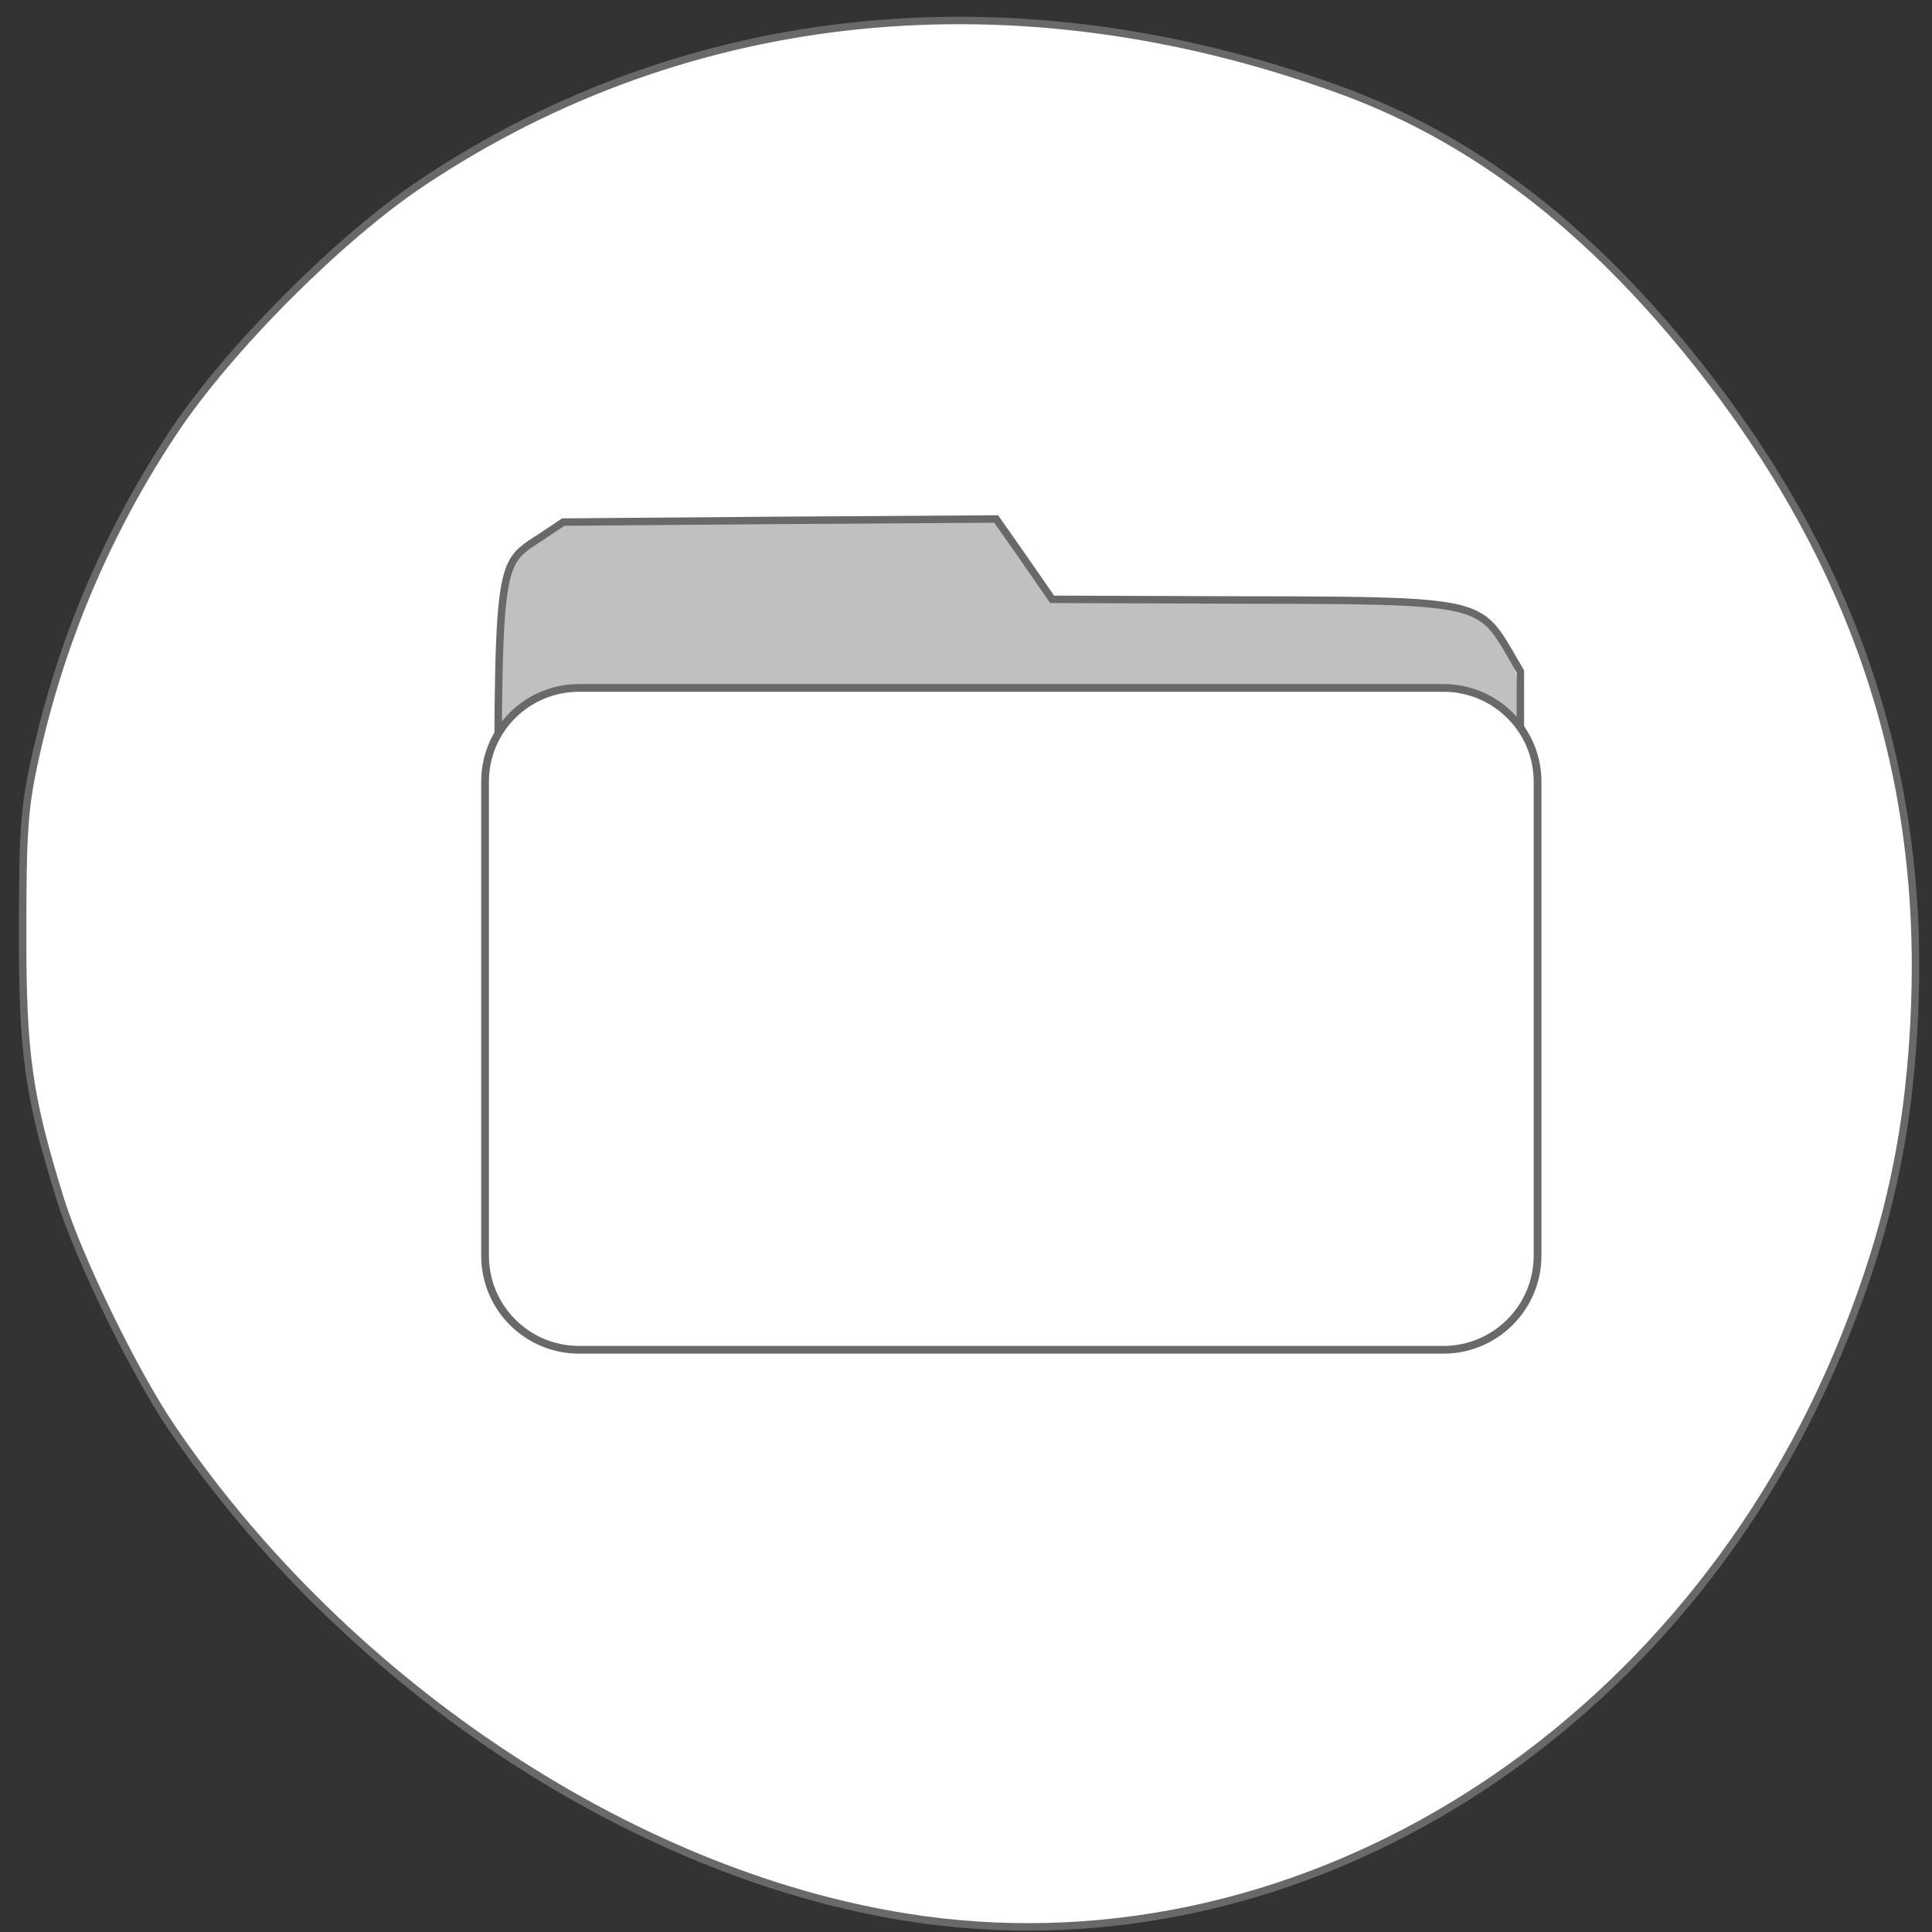 <svg xmlns="http://www.w3.org/2000/svg" viewBox="0 0 22 22"><rect x="0" y="0" width="22" height="22" fill="#333333" stroke="none"/><path d="m 19.06 4.512 c 7.156 9.04 -3.664 22.703 -14.238 14.379 c -10.02 -7.883 -1.383 -21.805 10.344 -17.457 c 1.613 0.598 2.852 1.758 3.895 3.078" fill="#f4f4f4"/><path d="m 6.609 5.836 h 4.688 l 0.621 0.945 h 4.313 c 0.578 0 1.047 0.484 1.047 1.09 v 4.773 c 0 0.605 -0.465 1.09 -1.047 1.09 h -9.621 c -0.578 0 -1.043 -0.484 -1.043 -1.09 v -5.719 c 0 -0.605 0.465 -1.09 1.043 -1.09" fill="#c0c0c0"/><path d="m 6.738 8.371 h 9.219 c 0.555 0 1 0.457 1 1.016 v 5.01 c 0 0.563 -0.445 1.02 -1 1.02 h -9.219 c -0.551 0 -1 -0.457 -1 -1.02 v -5.01 c 0 -0.559 0.449 -1.016 1 -1.016" fill="#f4f4f4"/><g fill="#fff" stroke="#696969" transform="matrix(0.086 0 0 0.086 -0.019 -68.44)"><path d="m 122.4 1049.99 c -37.05 -5.091 -76.09 -30.682 -99.5 -65.23 c -4.955 -7.318 -12.318 -22.455 -14.727 -30.27 c -4.182 -13.5 -5 -19.14 -4.955 -35.5 c 0 -12.955 0.227 -16.227 1.545 -22.273 c 3.409 -15.773 9.636 -30.5 18.545 -43.864 c 7.318 -10.955 22 -25.682 32.955 -32.955 c 35.18 -23.409 78.5 -27.773 121.36 -12.182 c 12.273 4.455 23.409 11.5 33.909 21.455 c 4.591 4.364 9.09 9.318 13.5 14.864 c 20.5 25.909 29.864 53.45 28.727 84.82 c -0.591 16.14 -3.318 29.05 -9.227 43.818 c -20.955 52.41 -71.36 84.32 -122.14 77.32 m 73.64 -84.5 c 5.682 -3.773 5.5 -2.545 5.5 -44.05 v -36.727 l -1.636 -2.818 c -2.591 -4.364 -3.773 -5.864 -13.682 -6.364 c -4.682 -0.227 -11.318 -0.273 -20.955 -0.273 l -25.727 -0.091 l -3.682 -5.318 l -3.727 -5.318 l -28.636 0.182 l -28.682 0.227 l -3 2 c -5.864 3.864 -5.636 2.182 -5.682 49.45 c 0 45.05 -0.091 44.05 3.818 47.773 c 3.818 3.545 2.909 3.5 65.18 3.364 l 58.09 -0.182" stroke-width="0.987"/><path d="m 76.903 886.9 h 114.45 c 6.864 0 12.455 5.545 12.455 12.409 v 62.773 c 0 6.864 -5.591 12.455 -12.455 12.455 h -114.45 c -6.909 0 -12.455 -5.591 -12.455 -12.455 v -62.773 c 0 -6.864 5.545 -12.409 12.455 -12.409" stroke-width="1.025"/></g></svg>
